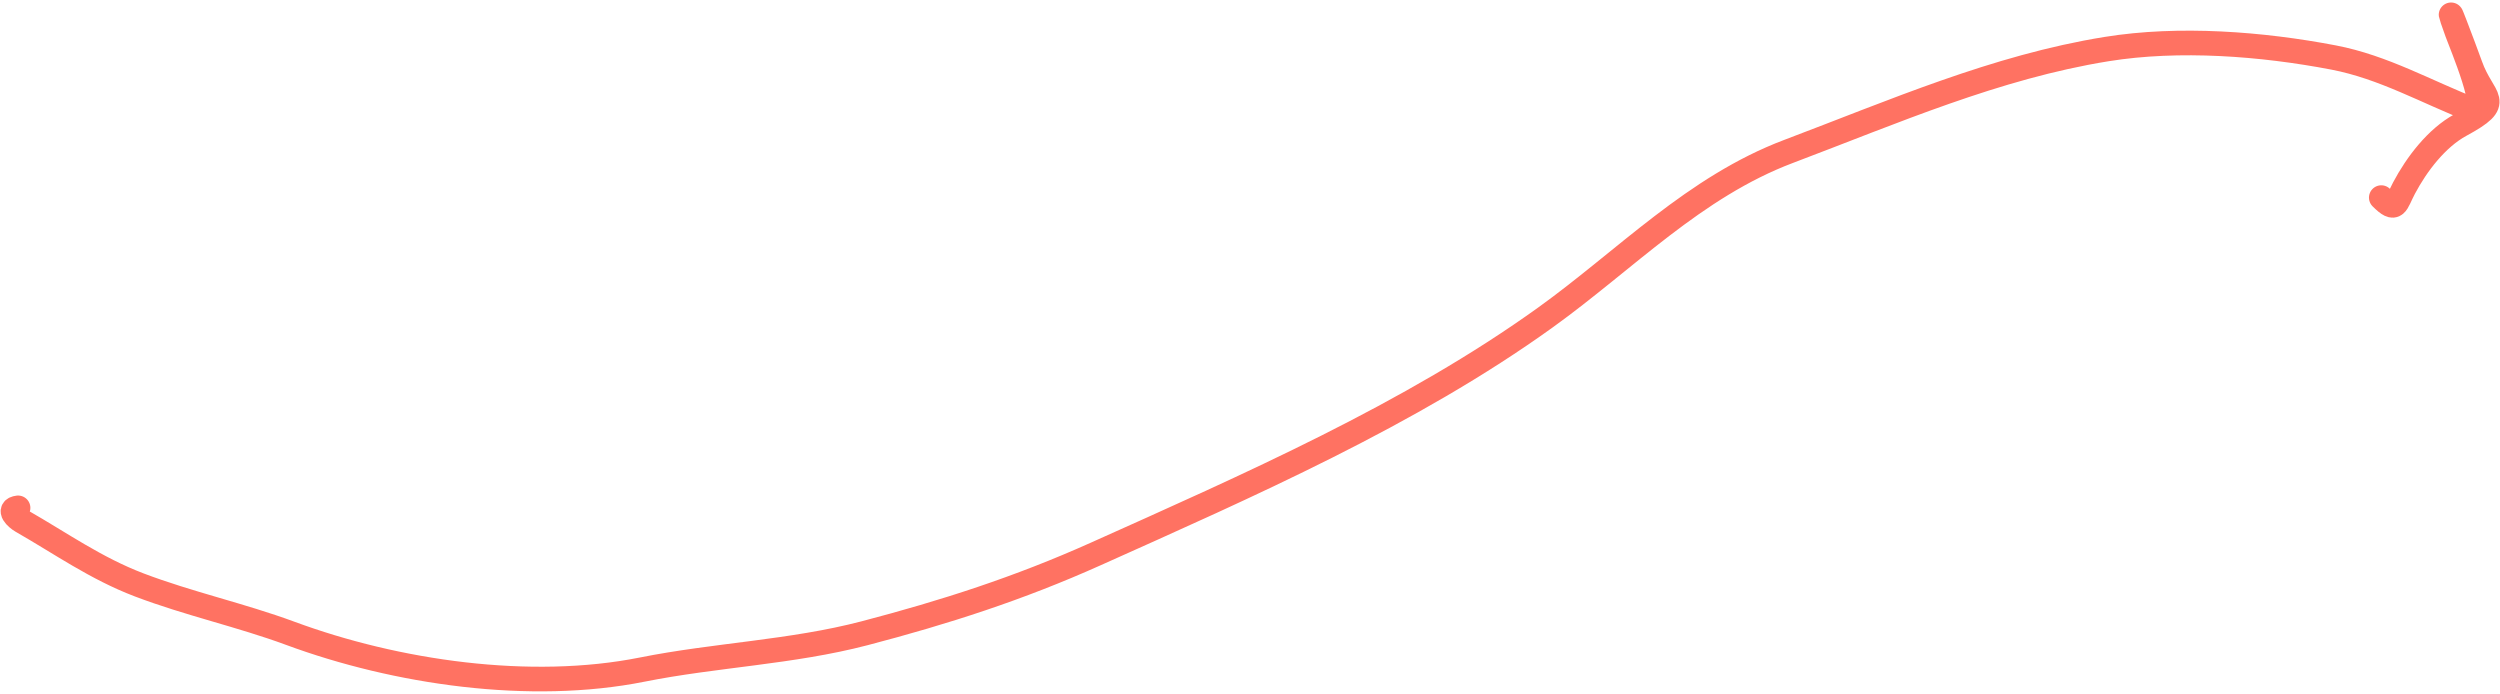 <svg width="609" height="169" viewBox="0 0 609 169" fill="none" xmlns="http://www.w3.org/2000/svg">
<path d="M4.401 123.714C1.738 124.047 3.994 126.187 5.295 126.931C14.731 132.323 23.348 138.462 33.882 142.475C45.943 147.07 58.691 149.833 70.688 154.267C96.522 163.815 129.142 168.573 156.451 163.111C174.221 159.557 192.941 158.883 210.588 154.267C230.155 149.15 248.234 143.333 266.869 134.971C303.861 118.372 343.65 100.965 376.573 77.26C396.044 63.241 412.76 45.547 435.714 36.88C461.168 27.27 486.195 16.306 513.168 11.956C530.84 9.105 550.995 10.665 568.466 14.01C580.646 16.343 591.115 22.411 602.593 26.875C607.175 28.657 599.405 10.266 598.572 7.936C594.34 -3.914 600.307 11.828 601.789 15.976C604.879 24.628 610.278 24.53 599.376 30.448C593.562 33.605 588.698 39.997 585.619 45.814C583.575 49.675 583.739 51.795 580.08 48.137" stroke="#FF7262" stroke-width="6" stroke-linecap="round"/>
</svg>
